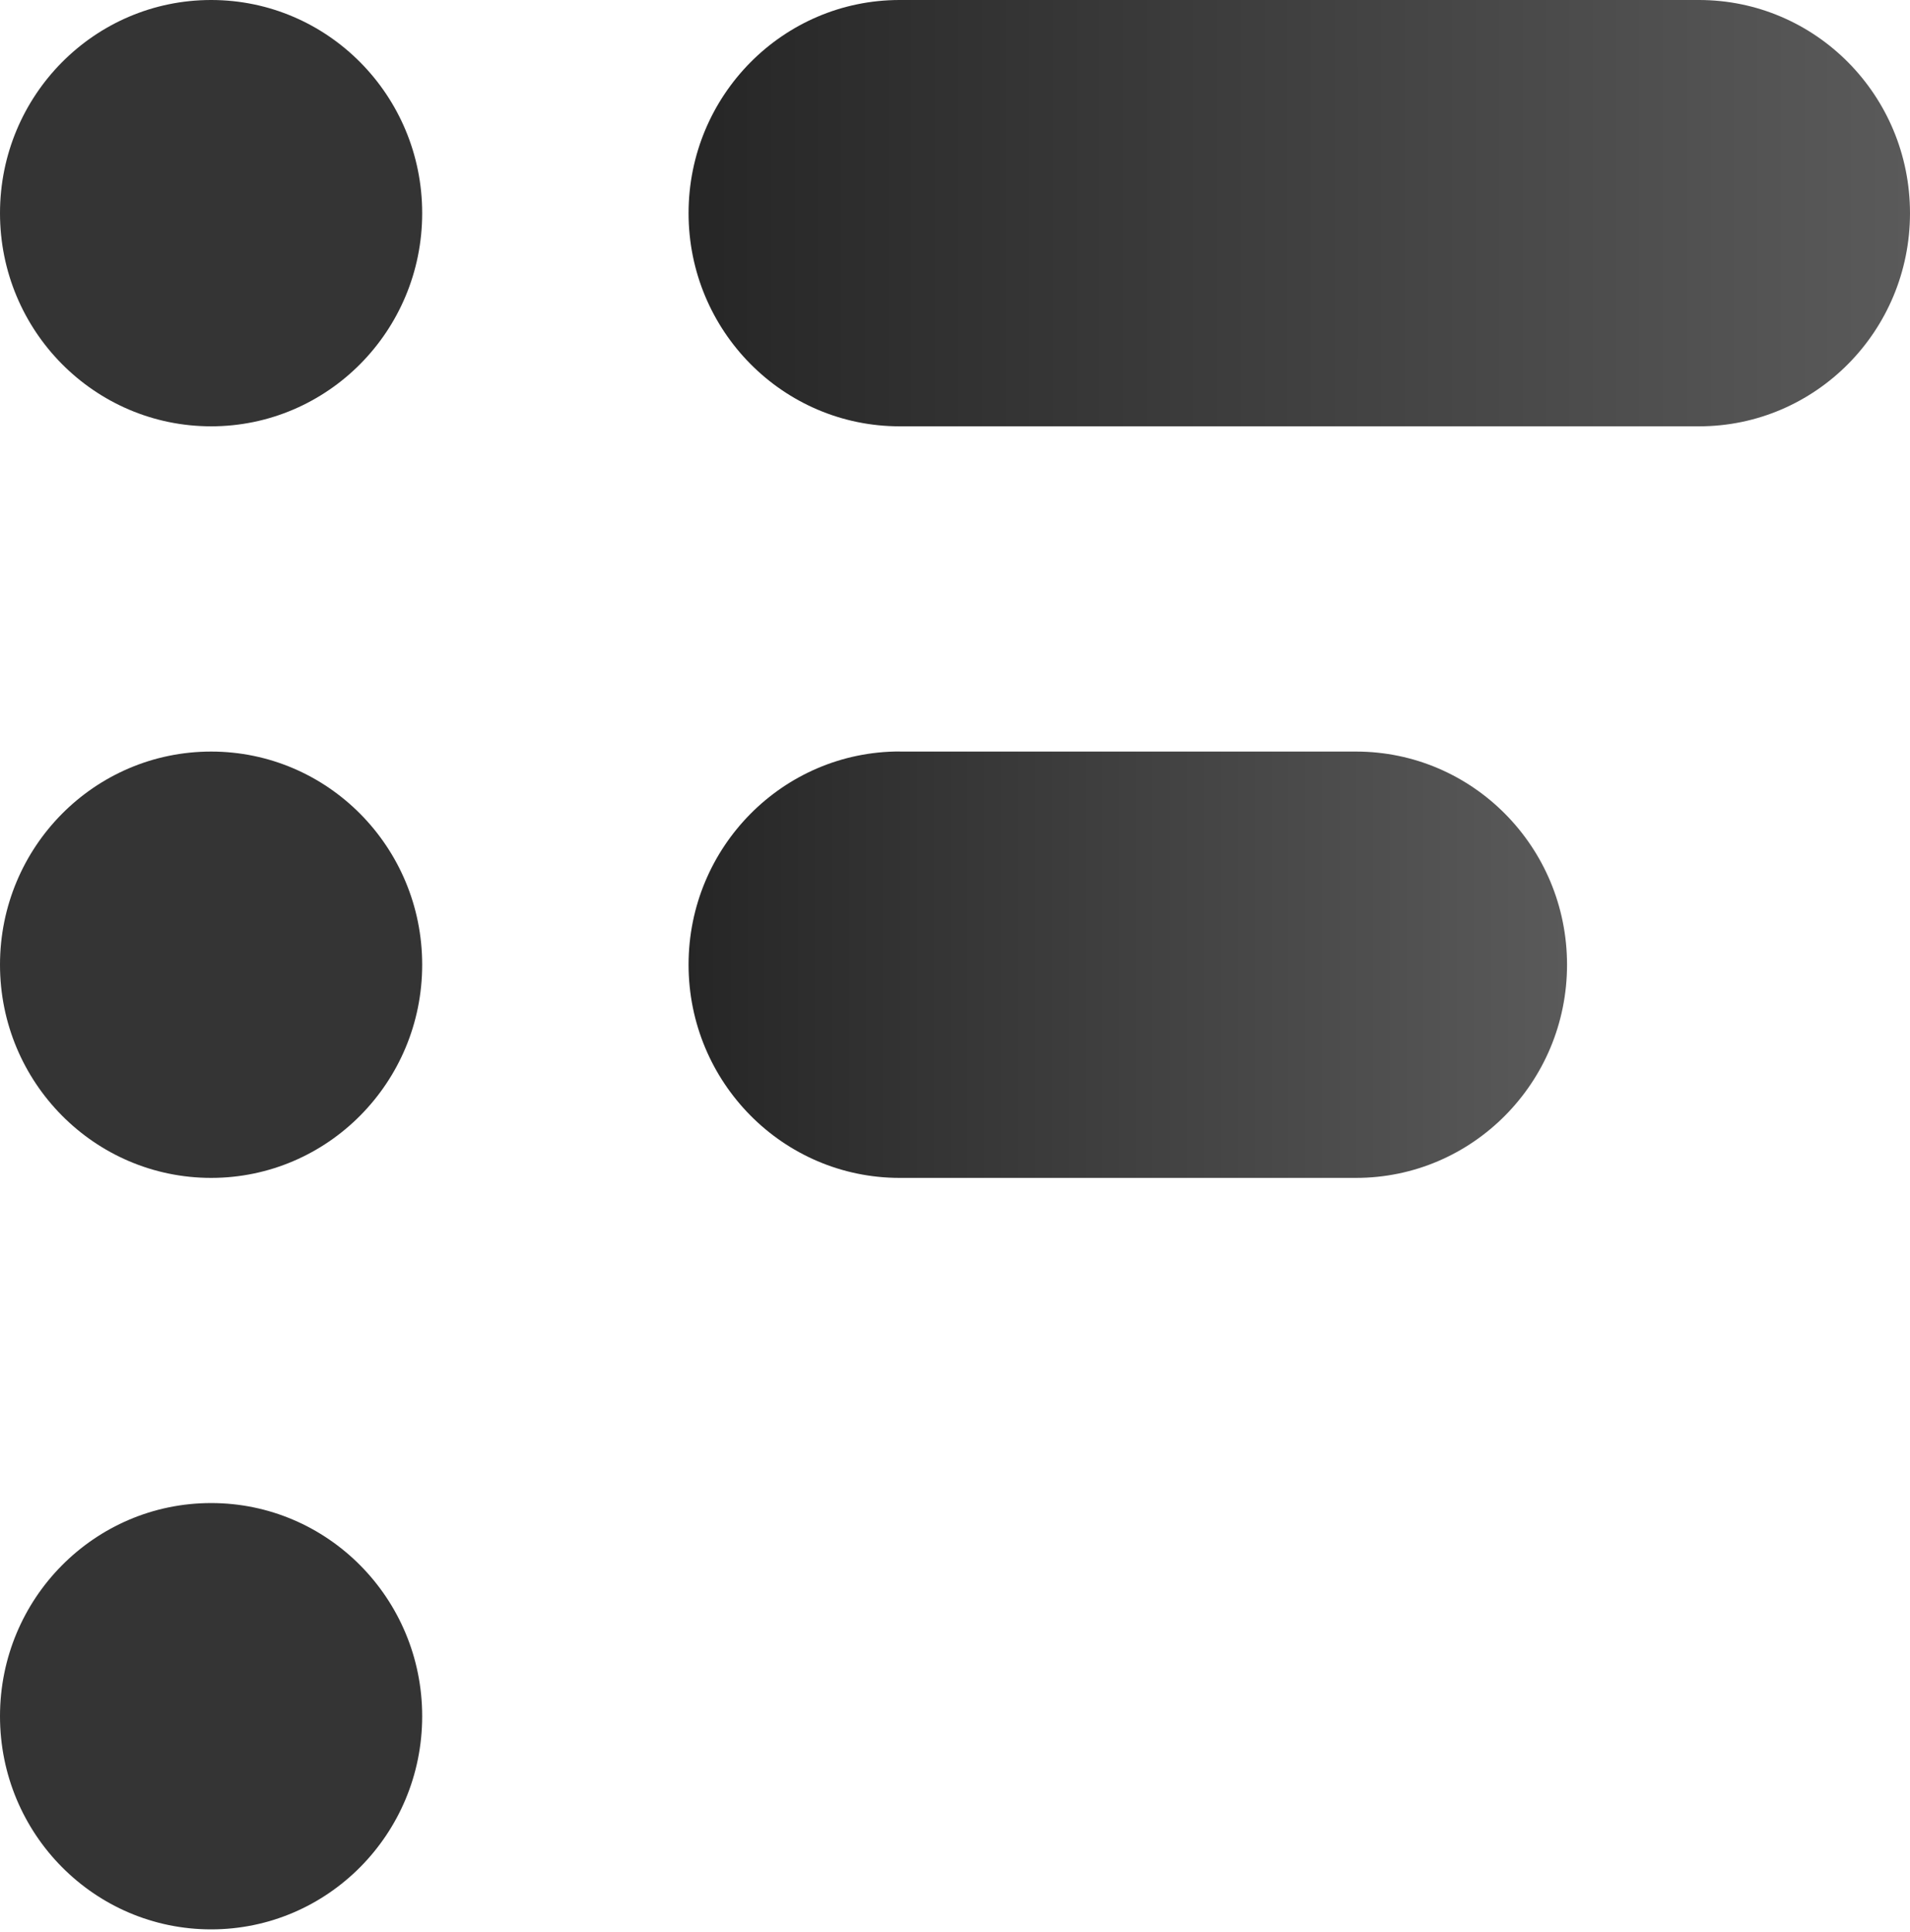 <?xml version="1.0" encoding="UTF-8"?>
<svg width="256px" height="259px" viewBox="0 0 256 259" version="1.1" xmlns="http://www.w3.org/2000/svg" xmlns:xlink="http://www.w3.org/1999/xlink" preserveAspectRatio="xMidYMid">
    <defs>
        <linearGradient x1="-0.002%" y1="49.998%" x2="100.002%" y2="49.998%" id="linearGradient-1">
            <stop stop-color="rgb(38,38,38)" offset="0%"></stop>
            <stop stop-color="rgb(90,90,90)" offset="100%"></stop>
        </linearGradient>
        <linearGradient x1="-0.002%" y1="49.998%" x2="100.002%" y2="49.998%" id="linearGradient-2">
            <stop stop-color="rgb(38,38,38)" offset="0%"></stop>
            <stop stop-color="rgb(90,90,90)" offset="100%"></stop>
        </linearGradient>
    </defs>
    <g>
        <path d="M56.586,28.573 C56.586,44.359 43.918,57.145 28.299,57.145 C12.667,57.145 0,44.359 0,28.573 C0,12.786 12.667,0 28.299,0 C43.918,0 56.586,12.786 56.586,28.573 Z M56.586,129.315 C56.586,145.089 43.918,157.887 28.299,157.887 C12.667,157.887 3.55271368e-15,145.089 3.55271368e-15,129.315 C3.55271368e-15,113.528 12.667,100.742 28.299,100.742 C43.918,100.742 56.586,113.528 56.586,129.315 Z M56.586,230.045 C56.586,245.832 43.918,258.618 28.299,258.618 C12.667,258.618 3.55271368e-15,245.832 3.55271368e-15,230.045 C3.55271368e-15,214.259 12.667,201.473 28.299,201.473 C43.918,201.473 56.586,214.259 56.586,230.045 Z" fill="rgb(52,52,52)"></path>
        <path d="M120.576,0 C104.957,0 92.29,12.786 92.29,28.573 C92.29,44.359 104.957,57.145 120.576,57.145 L227.724,57.145 C243.343,57.145 255.999,44.359 255.999,28.573 C255.999,12.786 243.343,0 227.712,0 L120.564,0 L120.576,0 Z" fill="url(#linearGradient-1)"></path>
        <path d="M120.576,100.73 C104.957,100.73 92.29,113.528 92.29,129.303 C92.29,145.089 104.957,157.887 120.576,157.887 L181.746,157.887 C197.365,157.887 210.032,145.089 210.032,129.315 C210.032,113.528 197.365,100.742 181.746,100.742 L120.576,100.742 L120.576,100.73 Z" fill="url(#linearGradient-2)"></path>
    </g>
</svg>